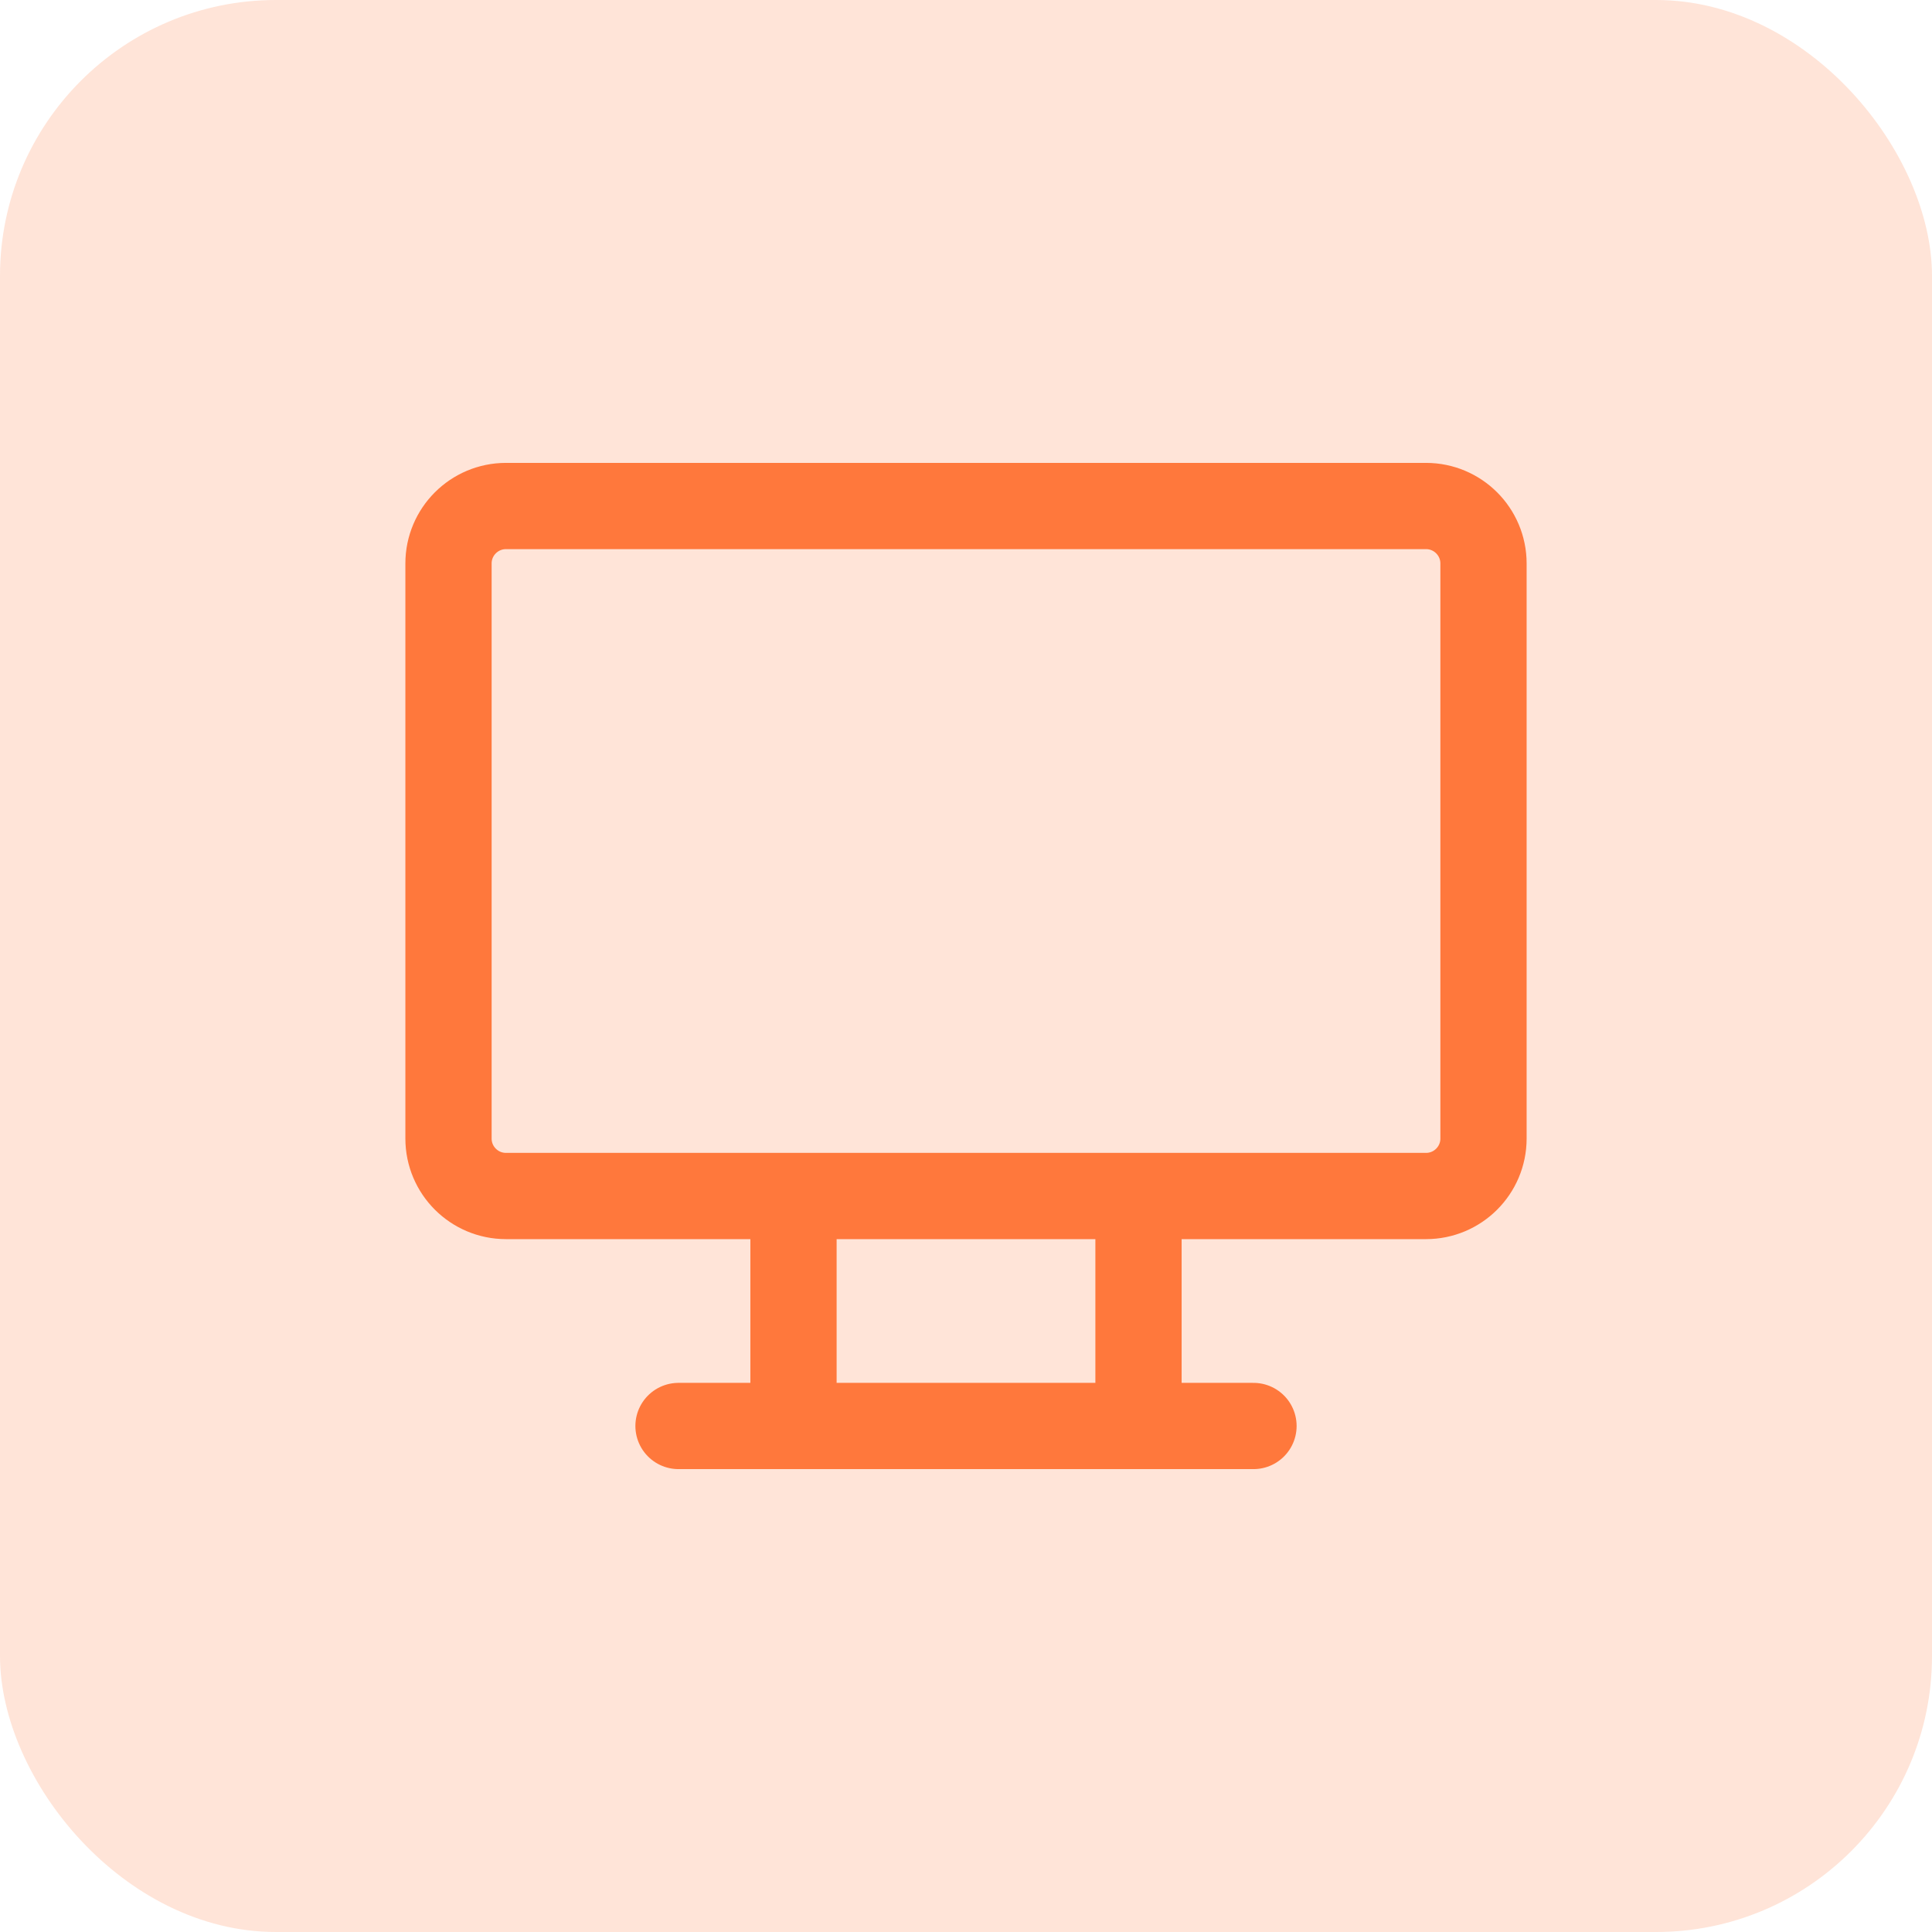 <svg width="56" height="56" viewBox="0 0 56 56" fill="none" xmlns="http://www.w3.org/2000/svg">
<rect width="56" height="56" rx="8" fill="#FF783C" fill-opacity="0.2"/>
<path d="M19.667 41.333H36.333M23 34.667V41.333M33 34.667V41.333M14.667 14.667H41.333C42.254 14.667 43 15.413 43 16.333V33C43 33.921 42.254 34.667 41.333 34.667H14.667C13.746 34.667 13 33.921 13 33V16.333C13 15.413 13.746 14.667 14.667 14.667Z" stroke="#FF783C" stroke-width="2.5" stroke-linecap="round" stroke-linejoin="round"/>
</svg>
